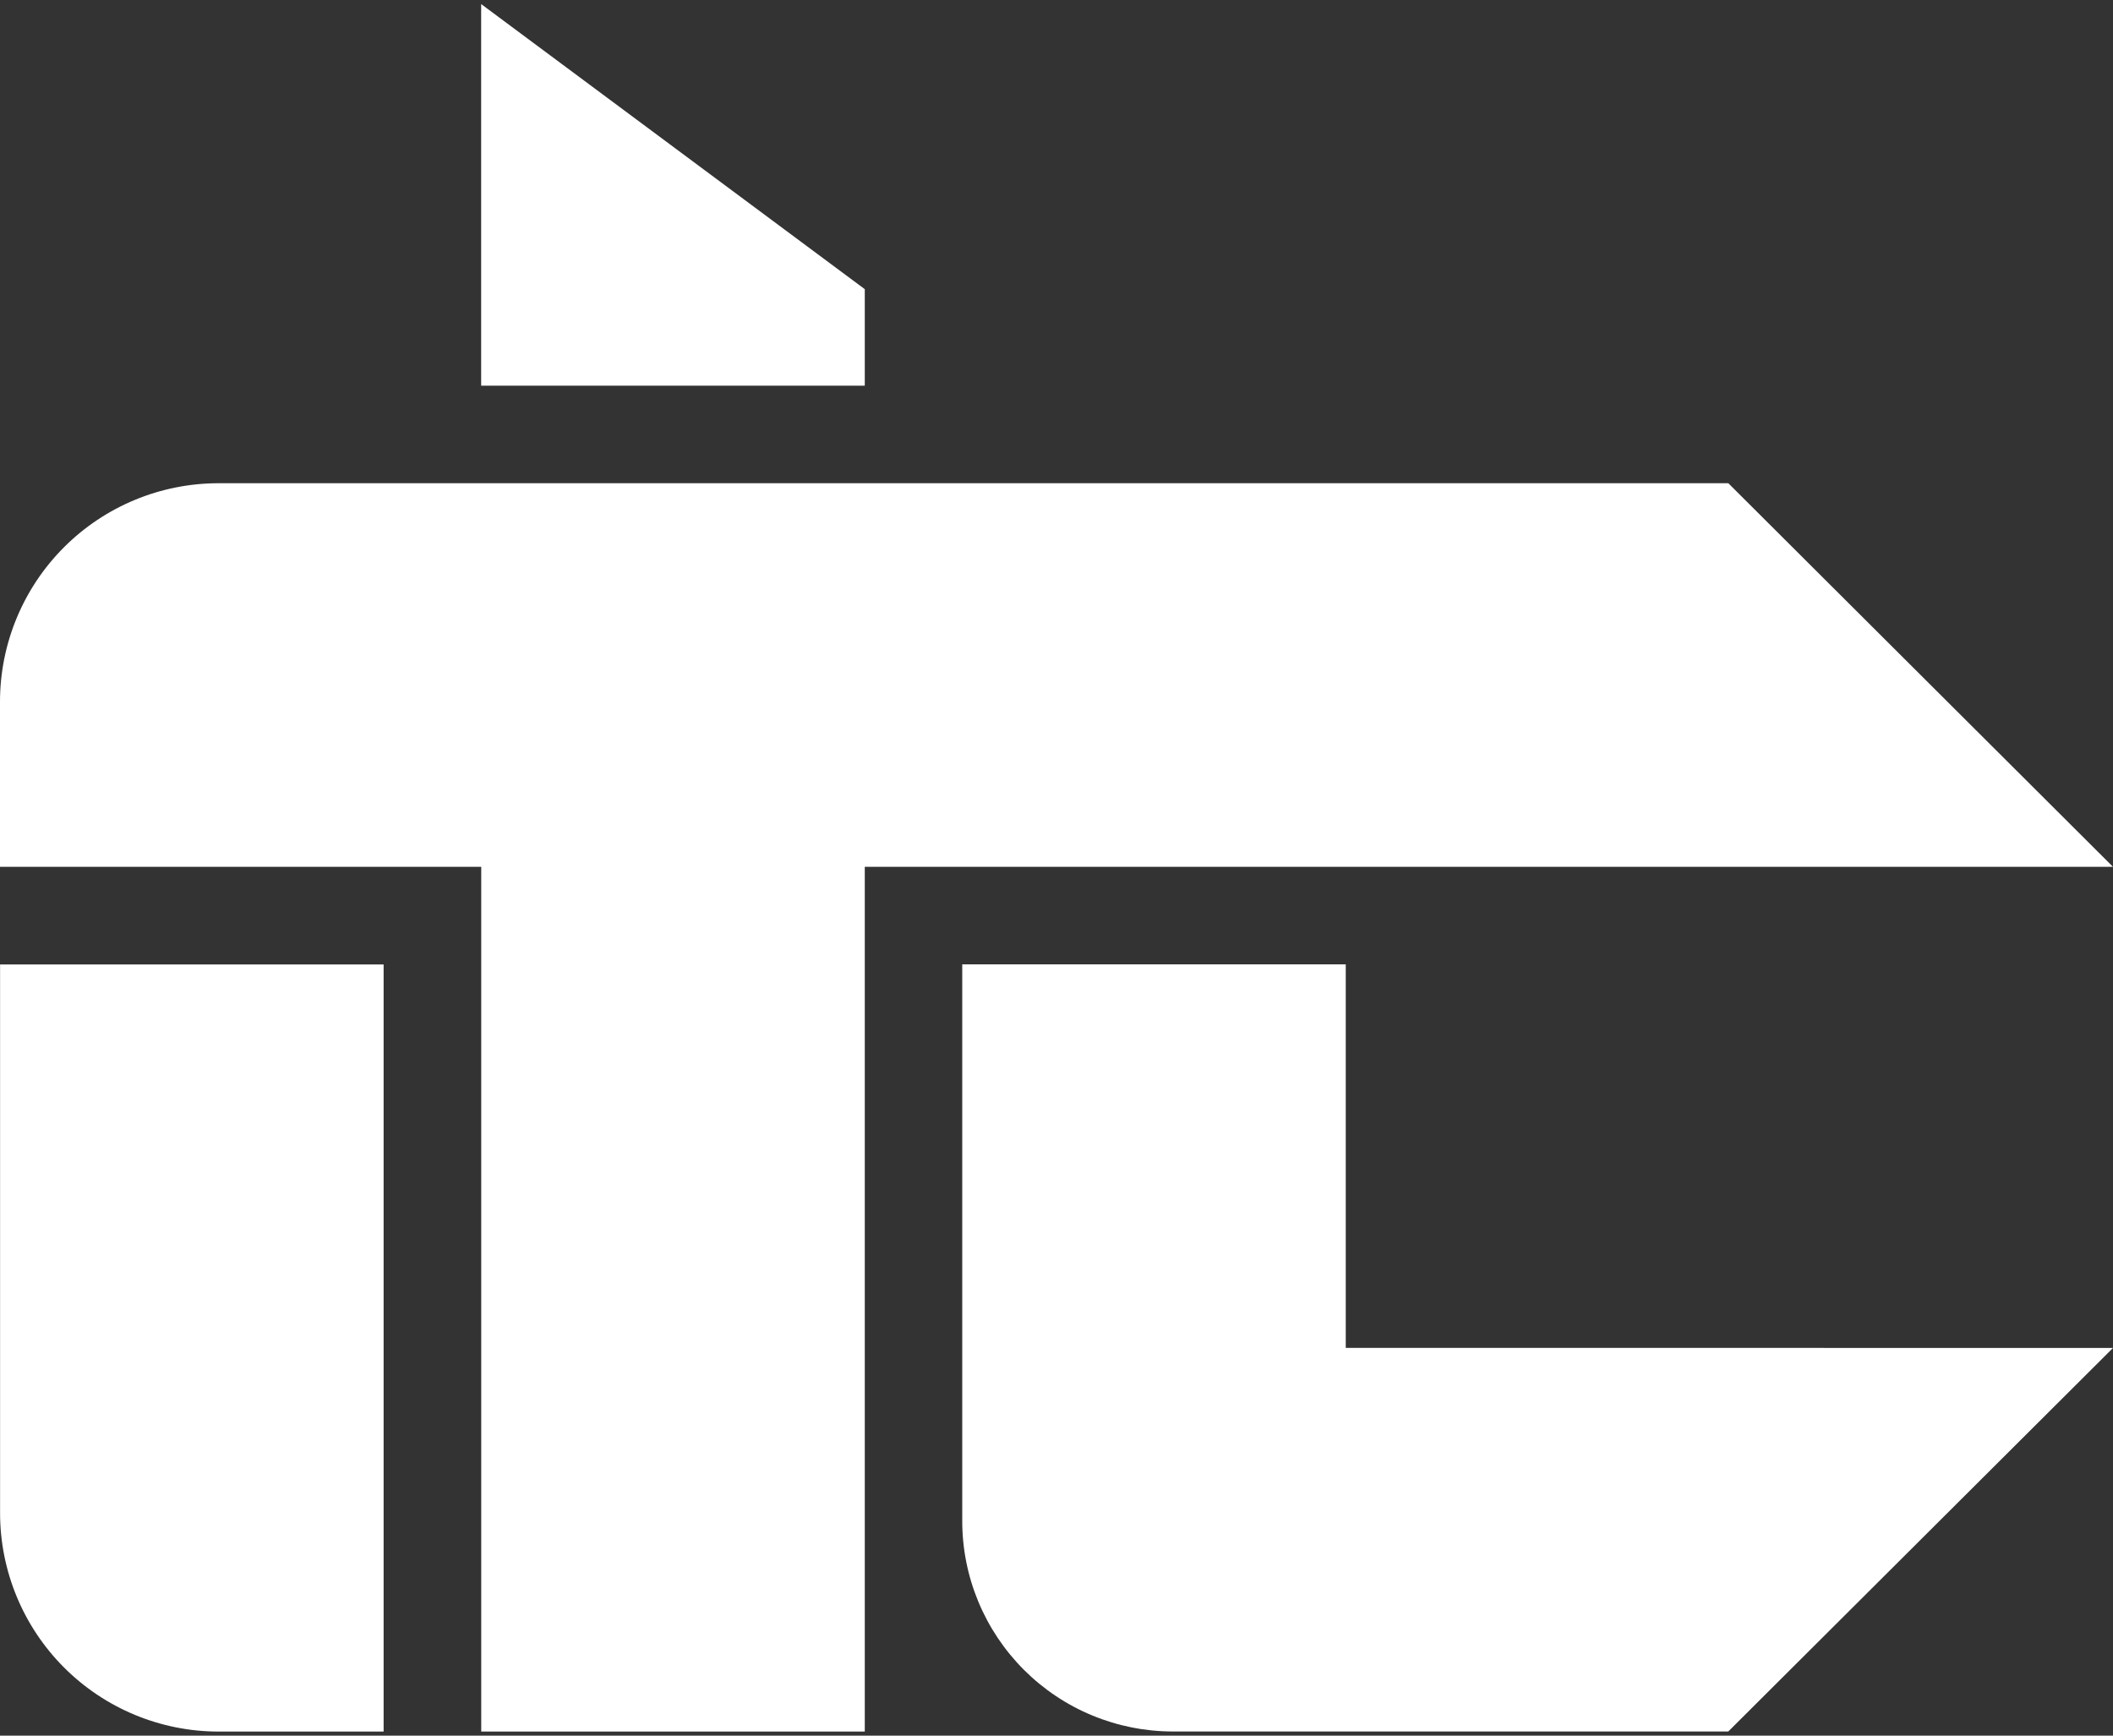 
<svg width="56" height="46" viewBox="0 0 56 46" fill="none" xmlns="http://www.w3.org/2000/svg">
<rect x="0" y="0" width="56" height="46" fill="#333333" stroke="none"/>
<path d="M5.793 45.892H10.167V25.562H0.002V40.099C0.002 41.635 0.612 43.108 1.698 44.195C2.784 45.281 4.257 45.892 5.793 45.892Z" fill="white"/>
<path d="M56 22.974H22.919V45.892H12.754V22.974H0V18.6C0 17.063 0.61 15.59 1.697 14.503C2.783 13.417 4.257 12.807 5.793 12.807H45.805L56 22.974Z" fill="white"/>
<path d="M56 35.725L45.804 45.89H31.084C30.351 45.89 29.625 45.746 28.947 45.465C28.27 45.185 27.655 44.774 27.136 44.255C26.618 43.737 26.207 43.122 25.926 42.444C25.646 41.767 25.501 41.041 25.502 40.308V25.558H35.666V35.723L56 35.725Z" fill="white"/>
<path d="M22.919 7.664V10.222H12.752V0.108L22.919 7.664Z" fill="white"/>
</svg>
